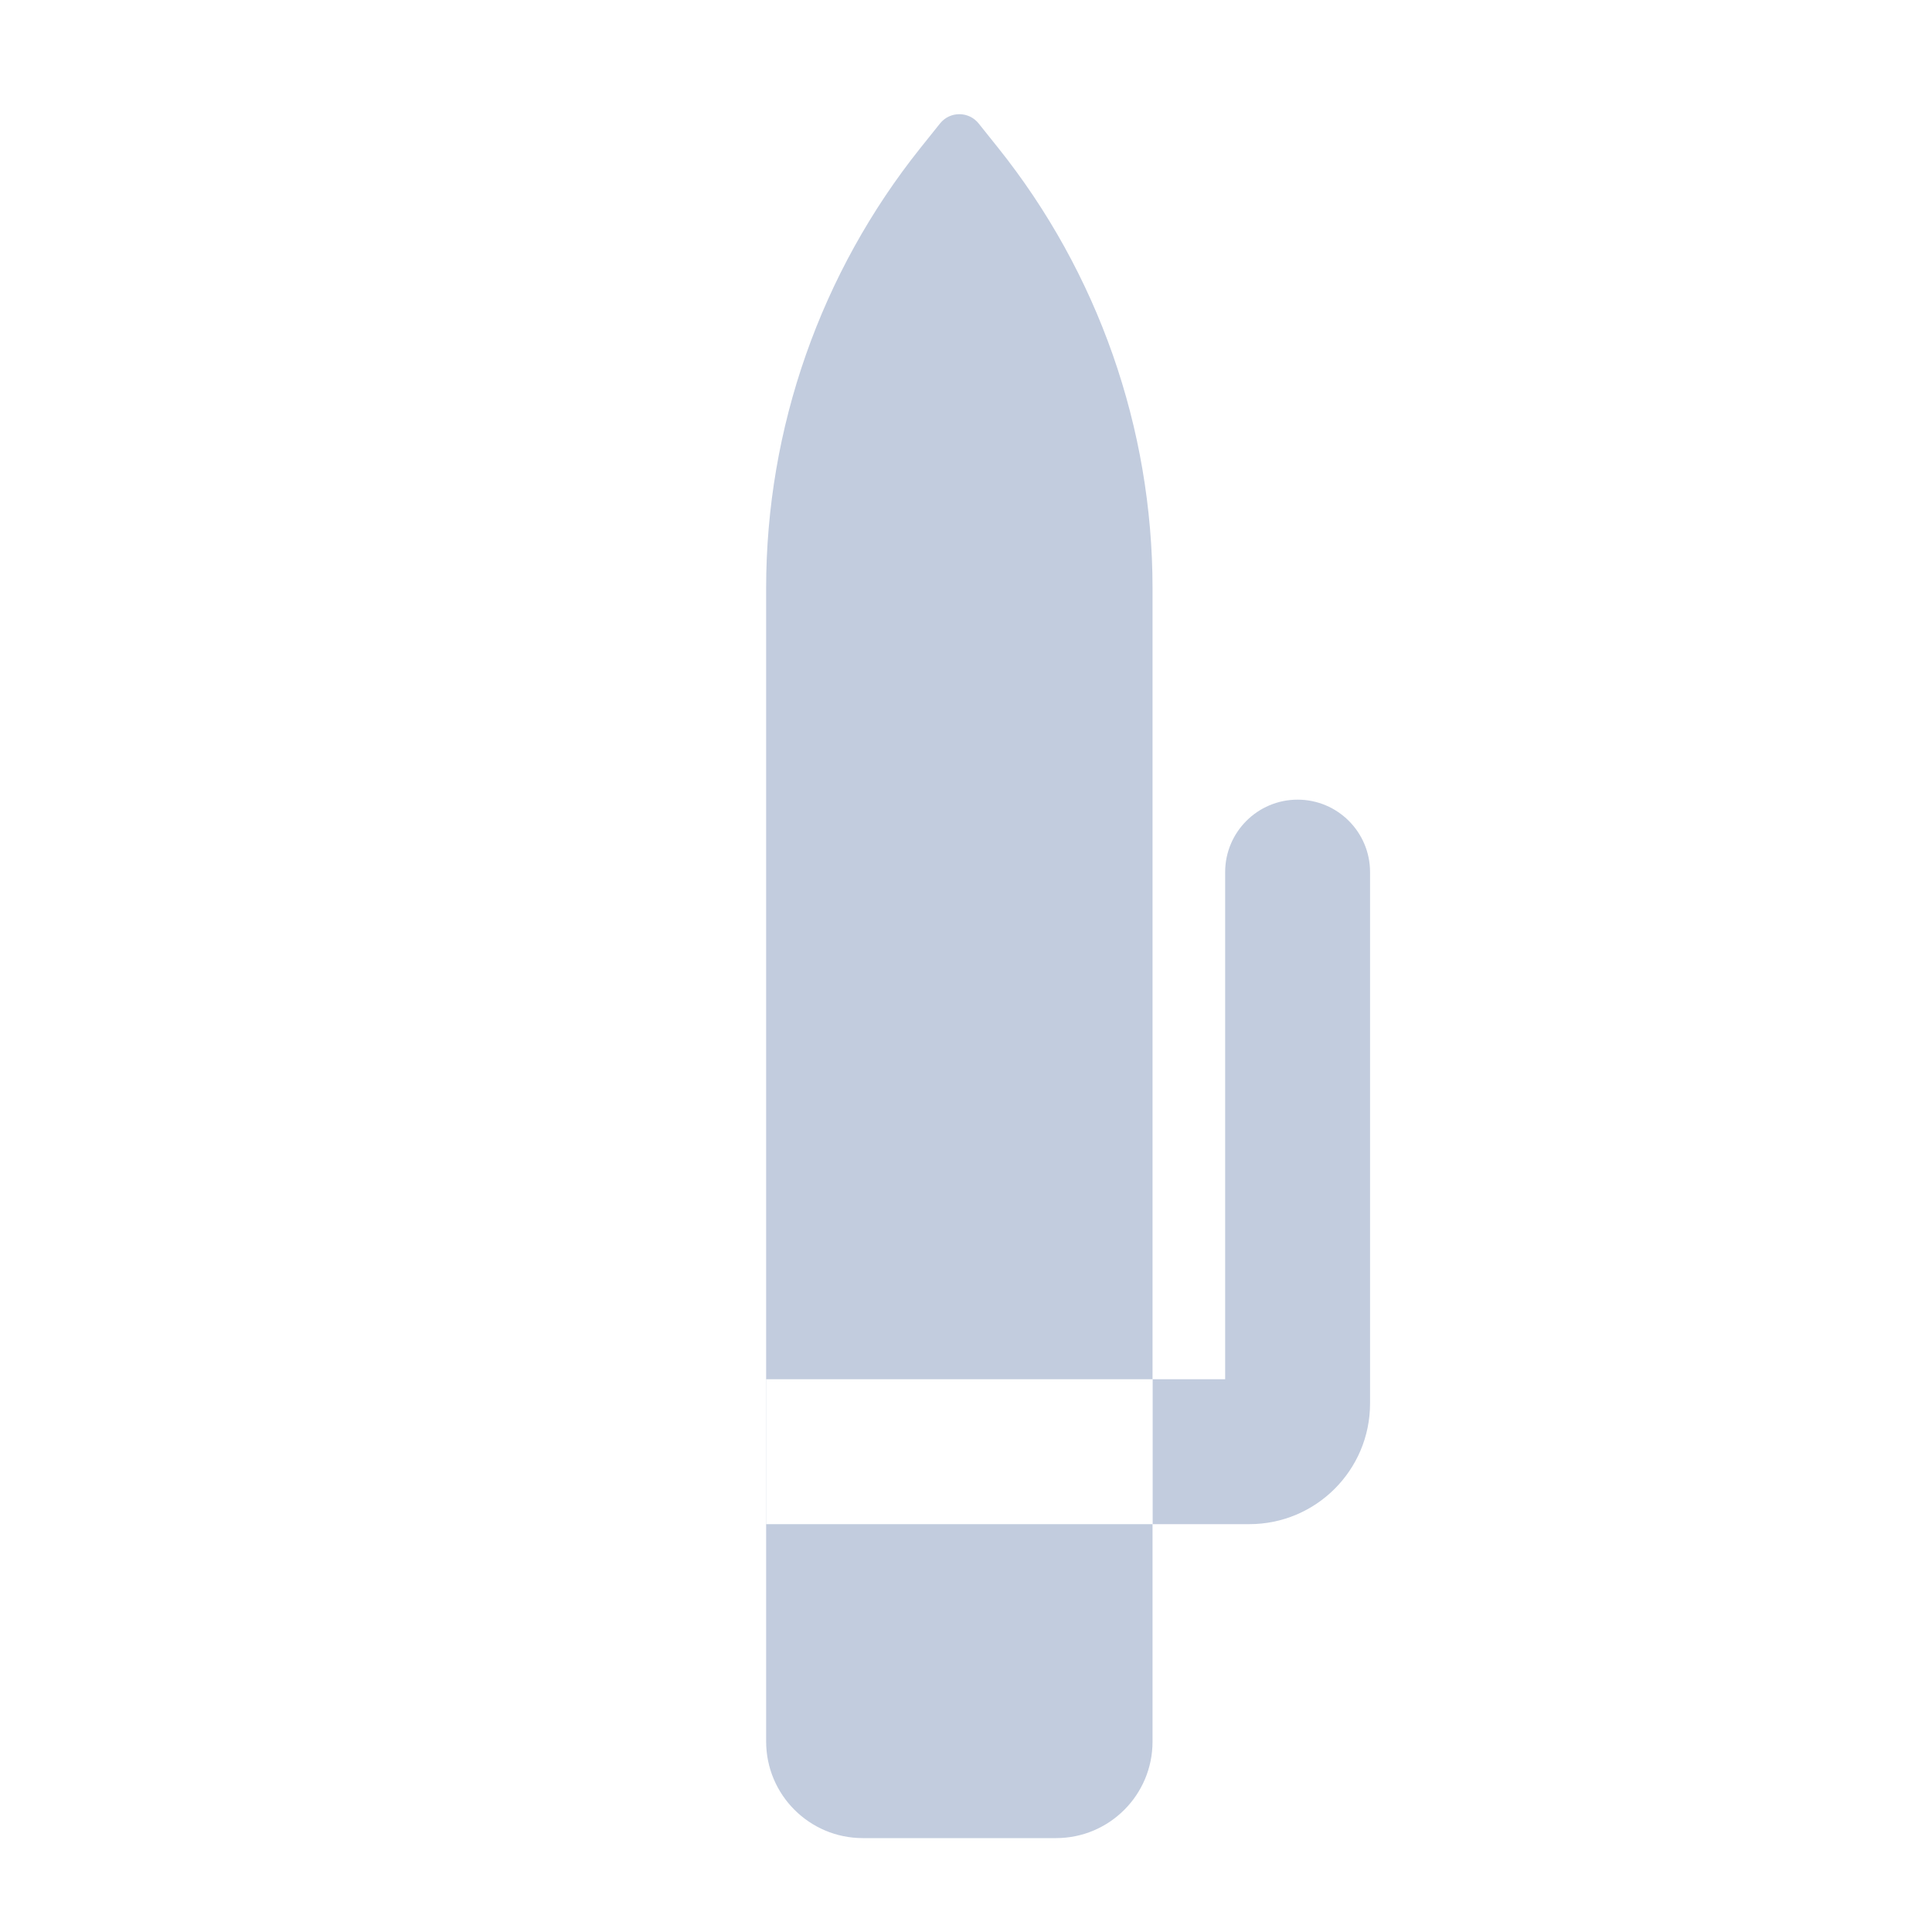 <svg width="80" height="80" viewBox="0 0 80 80" fill="none" xmlns="http://www.w3.org/2000/svg">
  <path fill-rule="evenodd" clip-rule="evenodd" d="M47.724 72.117C47.724 74.324 45.935 76.112 43.728 76.112H35.728C33.517 76.112 31.724 74.32 31.724 72.108V24.358C31.724 17.726 33.981 11.291 38.124 6.113L38.924 5.113C39.334 4.6 40.114 4.6 40.524 5.113L41.324 6.113C45.467 11.291 47.724 17.726 47.724 24.358V72.117ZM50.731 57.112H47.731V63.112H51.731C54.493 63.112 56.731 60.874 56.731 58.112V36.112C56.731 34.456 55.388 33.112 53.731 33.112C52.075 33.112 50.731 34.456 50.731 36.112V57.112ZM47.723 57.112H31.731V63.112H47.723V57.112Z" fill="#C2CCDE" />
</svg>